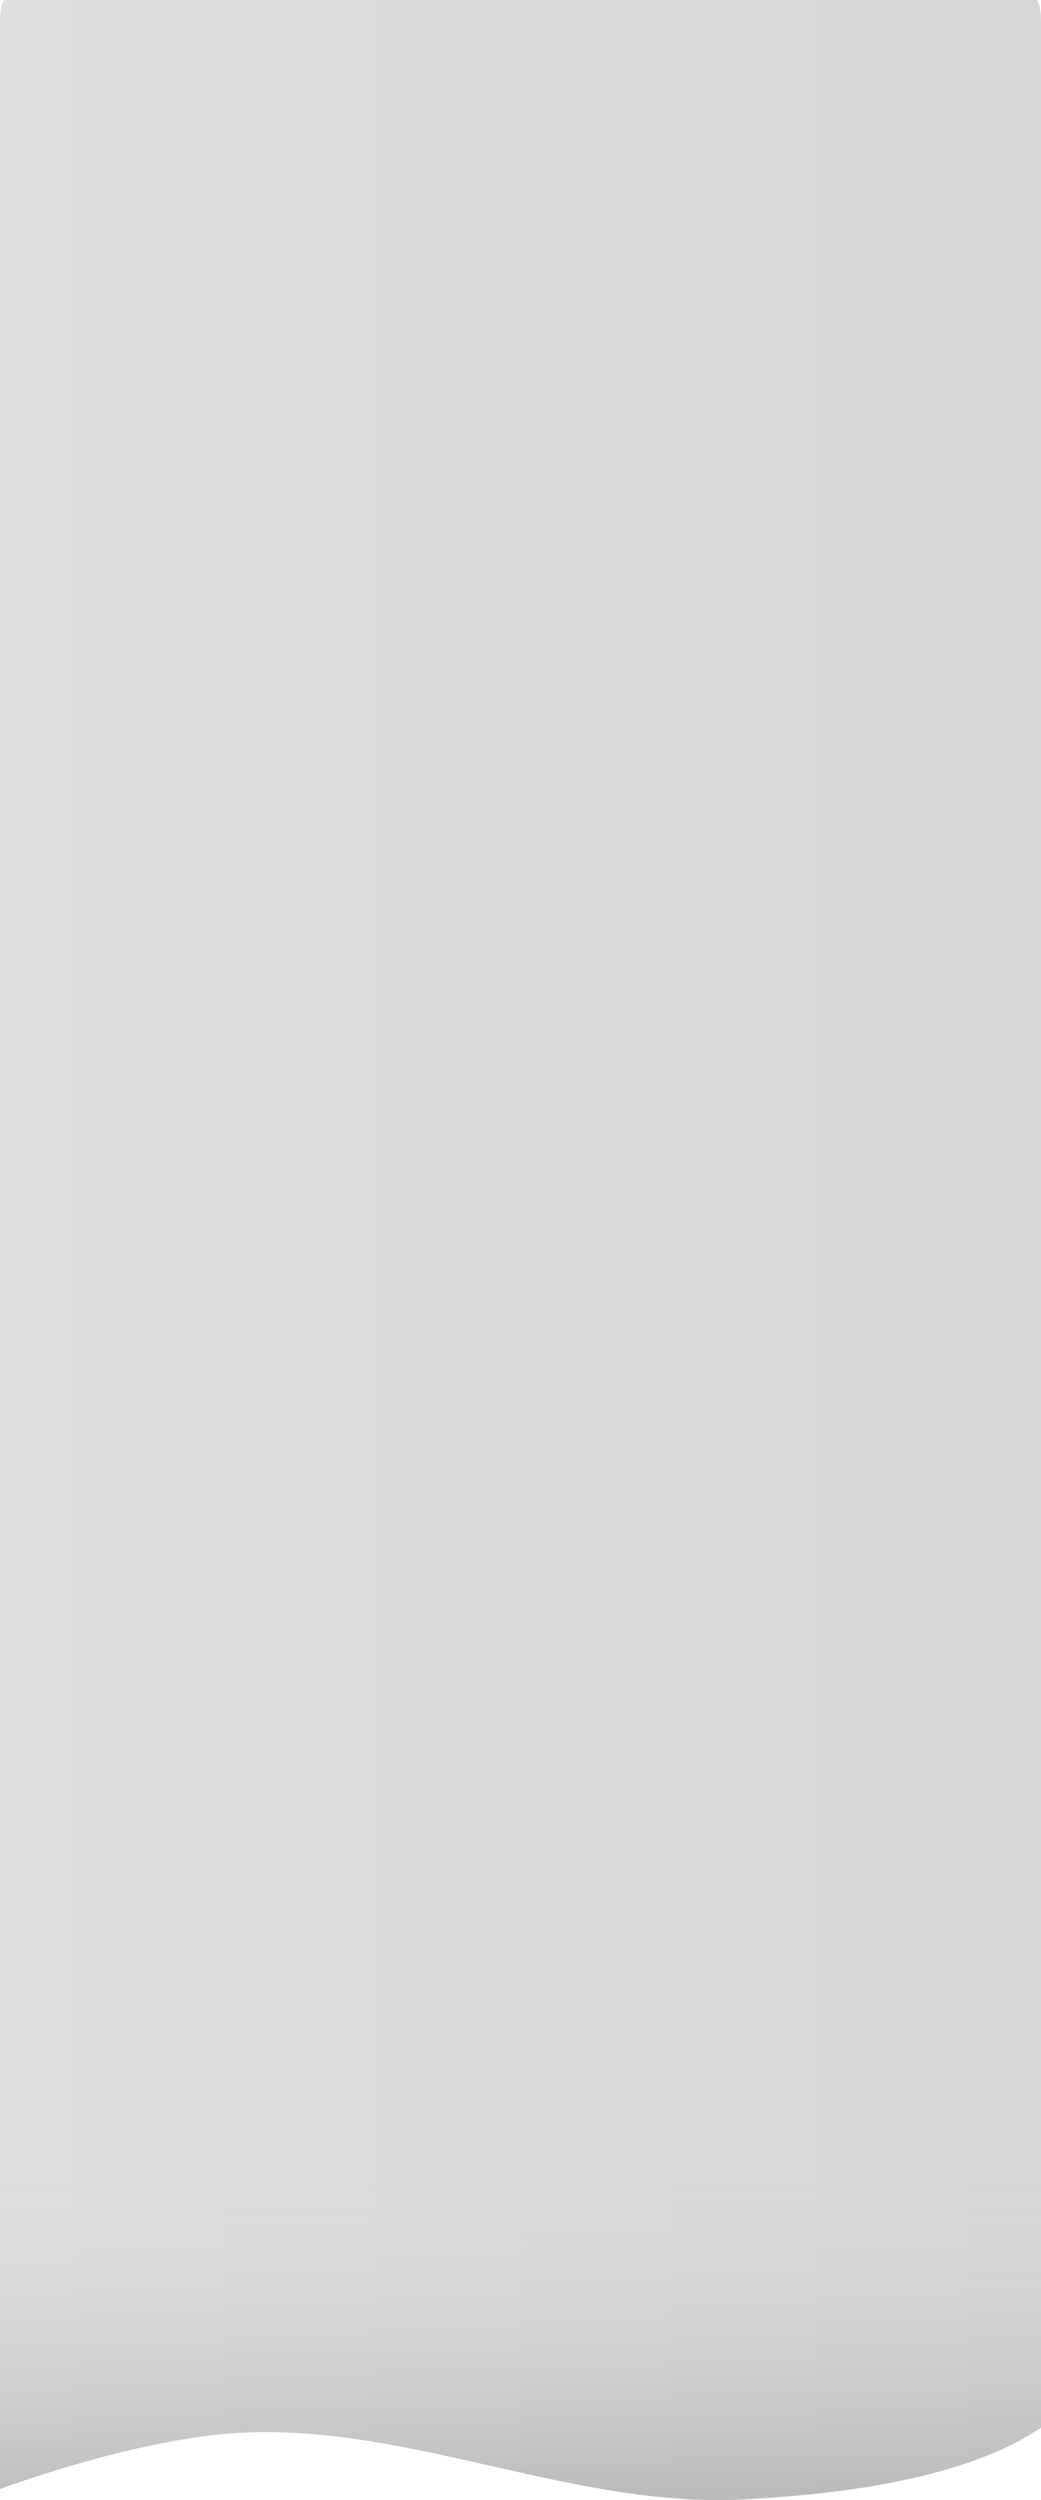 <?xml version="1.0" encoding="UTF-8" standalone="no"?>
<!-- Created with Inkscape (http://www.inkscape.org/) -->

<svg
   width="328.408mm"
   height="788.345mm"
   viewBox="0 0 328.408 788.345"
   version="1.1"
   id="svg1"
   xml:space="preserve"
   xmlns:xlink="http://www.w3.org/1999/xlink"
   xmlns="http://www.w3.org/2000/svg"
   xmlns:svg="http://www.w3.org/2000/svg"
   preserveAspectRatio="none"><defs
     id="defs1"><linearGradient
       id="linearGradient142"><stop
         style="stop-color:#838383;stop-opacity:0.366;"
         offset="0"
         id="stop141" /><stop
         style="stop-color:#d7d7d7;stop-opacity:0;"
         offset="1"
         id="stop142" /></linearGradient><linearGradient
       id="linearGradient133"><stop
         style="stop-color:#dedede;stop-opacity:1;"
         offset="0"
         id="stop133" /><stop
         style="stop-color:#d7d7d7;stop-opacity:1;"
         offset="1"
         id="stop134" /></linearGradient><filter
       style="color-interpolation-filters:sRGB"
       id="filter2167"
       x="-0.014"
       y="-0.073"
       width="1.028"
       height="1.147"><feGaussianBlur
         stdDeviation="2.393"
         id="feGaussianBlur2167" /></filter><linearGradient
       xlink:href="#linearGradient2120-1"
       id="linearGradient2255"
       gradientUnits="userSpaceOnUse"
       x1="1135.492"
       y1="-189.767"
       x2="1455.251"
       y2="-83.107" /><linearGradient
       id="linearGradient2120-1"><stop
         style="stop-color:#9b3609;stop-opacity:1;"
         offset="0"
         id="stop2120" /><stop
         style="stop-color:#9b3509;stop-opacity:1;"
         offset="1"
         id="stop2121" /></linearGradient><linearGradient
       xlink:href="#linearGradient2120-1"
       id="linearGradient349"
       gradientUnits="userSpaceOnUse"
       x1="1135.492"
       y1="-189.767"
       x2="1455.251"
       y2="-83.107" /><filter
       style="color-interpolation-filters:sRGB"
       id="filter362"
       x="-0.036"
       y="-0.055"
       width="1.044"
       height="1.108"><feFlood
         result="flood"
         in="SourceGraphic"
         flood-opacity="0.71"
         flood-color="rgb(4,4,4)"
         id="feFlood361" /><feGaussianBlur
         result="blur"
         in="SourceGraphic"
         stdDeviation="6.192"
         id="feGaussianBlur361" /><feOffset
         result="offset"
         in="blur"
         dx="0"
         dy="0"
         id="feOffset361" /><feComposite
         result="comp1"
         operator="in"
         in="flood"
         in2="offset"
         id="feComposite361" /><feComposite
         result="comp2"
         operator="over"
         in="SourceGraphic"
         in2="comp1"
         id="feComposite362" /></filter><filter
       style="color-interpolation-filters:sRGB"
       id="filter364"
       x="-0.036"
       y="-0.055"
       width="1.044"
       height="1.108"><feFlood
         result="flood"
         in="SourceGraphic"
         flood-opacity="0.71"
         flood-color="rgb(4,4,4)"
         id="feFlood362" /><feGaussianBlur
         result="blur"
         in="SourceGraphic"
         stdDeviation="6.192"
         id="feGaussianBlur362" /><feOffset
         result="offset"
         in="blur"
         dx="0"
         dy="0"
         id="feOffset362" /><feComposite
         result="comp1"
         operator="in"
         in="flood"
         in2="offset"
         id="feComposite363" /><feComposite
         result="comp2"
         operator="over"
         in="SourceGraphic"
         in2="comp1"
         id="feComposite364" /></filter><linearGradient
       xlink:href="#linearGradient133"
       id="linearGradient57"
       gradientUnits="userSpaceOnUse"
       x1="-828.477"
       y1="1935.605"
       x2="-107.487"
       y2="1935.605"
       gradientTransform="matrix(0.455,0,0,2.163,-460.857,-958.761)" /><linearGradient
       xlink:href="#linearGradient142"
       id="linearGradient65"
       gradientUnits="userSpaceOnUse"
       gradientTransform="matrix(0.696,0,0,2.163,60.575,-967.763)"
       x1="-476.516"
       y1="2118.167"
       x2="-476.516"
       y2="2071.471" /></defs><g
     id="layer1"
     transform="translate(838.225,-2825.039)">
     
     <g
       id="g2289"
       style="display:inline"
       transform="matrix(0.067,0,0,0.067,873.138,409.853)"><g
         id="g2262"
         transform="translate(-301.373,615.054)"
         style="filter:url(#filter362)"><g
           id="g2219"
           transform="translate(472.399)"><g
             id="g2210"
             transform="matrix(0.694,0,0,0.694,354.411,236.848)"
             style="fill:#696d19;fill-opacity:0.646;filter:url(#filter2167)"><path
               style="opacity:1;fill:#696d19;fill-opacity:0.646;stroke-width:1;stroke-linecap:round;stroke-linejoin:round;stroke-opacity:0"
               xlink:href="#rect2126"
               id="path2204"
               d="m 1106.162,-163.279 c -10.278,0 -18.285,8.007 -18.285,18.285 v 24.557 c 0,10.278 8.006,18.283 18.285,18.283 h 351.961 c 10.279,0 18.283,-8.004 18.283,-18.283 v -24.557 c 0,-10.279 -8.005,-18.285 -18.283,-18.285 z" /></g><g
             id="g2218"
             transform="matrix(0.694,0,0,0.694,354.411,229.703)"><path
               style="opacity:1;fill:url(#linearGradient349);fill-opacity:1;stroke-width:1;stroke-linecap:round;stroke-linejoin:round;stroke-opacity:0"
               xlink:href="#rect2126"
               id="path2212"
               d="m 1106.162,-163.279 c -10.278,0 -18.285,8.007 -18.285,18.285 v 24.557 c 0,10.278 8.006,18.283 18.285,18.283 h 351.961 c 10.279,0 18.283,-8.004 18.283,-18.283 v -24.557 c 0,-10.279 -8.005,-18.285 -18.283,-18.285 z" /></g></g></g><g
         id="g2283"
         style="filter:url(#filter364)"><g
           id="g2169"
           transform="translate(171.026,308.696)"><g
             id="g2158"
             transform="matrix(0.694,0,0,0.694,354.411,236.848)"
             style="fill:#696d19;fill-opacity:0.646;filter:url(#filter2167)"><path
               style="opacity:1;fill:#696d19;fill-opacity:0.646;stroke-width:1;stroke-linecap:round;stroke-linejoin:round;stroke-opacity:0"
               xlink:href="#rect2126"
               id="path2156"
               d="m 1106.162,-163.279 c -10.278,0 -18.285,8.007 -18.285,18.285 v 24.557 c 0,10.278 8.006,18.283 18.285,18.283 h 351.961 c 10.279,0 18.283,-8.004 18.283,-18.283 v -24.557 c 0,-10.279 -8.005,-18.285 -18.283,-18.285 z" /></g><g
             id="g2154"
             transform="matrix(0.694,0,0,0.694,354.411,229.703)"><path
               style="opacity:1;fill:url(#linearGradient2255);fill-opacity:1;stroke-width:1;stroke-linecap:round;stroke-linejoin:round;stroke-opacity:0"
               xlink:href="#rect2126"
               id="path2127"
               d="m 1106.162,-163.279 c -10.278,0 -18.285,8.007 -18.285,18.285 v 24.557 c 0,10.278 8.006,18.283 18.285,18.283 h 351.961 c 10.279,0 18.283,-8.004 18.283,-18.283 v -24.557 c 0,-10.279 -8.005,-18.285 -18.283,-18.285 z" /></g></g></g></g><path
       style="color:#000000;fill:#ffffff;stroke-width:5;stroke-linecap:round;stroke-linejoin:round;stroke-dasharray:none"
       xlink:href="#rect64"
       id="path96"
       d="m 1467.285,94.482 c -6.966,0.015 -13.977,-0.031 -21.033,0.023 a 5.823,5.823 0 0 0 -0.209,0.006 c -8.667,0.379 -16.518,5.337 -20.686,12.877 -2.481,4.351 -3.389,9.209 -3.189,13.854 l -0.01,-0.25 v 19.727 a 5.823,5.823 0 0 0 0.742,2.844 c 0.965,1.723 3.223,3.094 4.656,3.379 1.433,0.285 2.138,0.13 2.301,0.123 l -0.248,0.006 h 8.9 a 5.823,5.823 0 0 0 2.844,-0.742 c 1.723,-0.965 3.094,-3.224 3.379,-4.656 0.285,-1.433 0.13,-2.138 0.123,-2.301 l 0.01,0.262 c 0.016,-6.85 -0.03,-13.652 0.024,-20.406 0.047,-0.697 0.941,-1.776 1.56,-1.926 a 5.823,5.823 0 0 0 0.027,-0.008 c 0.567,-0.14 2.294,-0.015 4.906,-0.107 h 17.016 a 5.823,5.823 0 0 0 2.844,-0.742 c 1.723,-0.965 3.094,-3.223 3.379,-4.656 0.285,-1.433 0.13,-2.139 0.123,-2.303 l 0.01,0.25 v -8.9 a 5.823,5.823 0 0 0 -0.742,-2.844 c -0.965,-1.723 -3.223,-3.094 -4.656,-3.379 -1.433,-0.285 -2.138,-0.13 -2.301,-0.123 z m 46.699,0 c -3.326,0.362 -3.607,1.268 -4.646,2.234 a 5.823,5.823 0 0 0 -1.705,4.117 v 10 a 5.823,5.823 0 0 0 0.742,2.844 c 0.965,1.723 3.223,3.094 4.656,3.379 1.433,0.285 2.138,0.13 2.301,0.123 l -0.262,0.006 c 6.85,0.016 13.651,-0.03 20.404,0.023 0.701,0.047 1.779,0.936 1.93,1.562 a 5.823,5.823 0 0 0 0,0.006 c 0.15,0.617 0.02,2.383 0.113,5.027 v 16.914 a 5.823,5.823 0 0 0 0.742,2.844 c 0.965,1.723 3.223,3.094 4.656,3.379 1.433,0.285 2.138,0.13 2.301,0.123 l -0.248,0.006 h 8.9 a 5.823,5.823 0 0 0 2.844,-0.742 c 1.723,-0.965 3.094,-3.223 3.379,-4.656 0.285,-1.433 0.13,-2.138 0.123,-2.301 l 0.01,0.232 c -0.018,-6.97 0.036,-13.993 -0.027,-21.066 a 5.823,5.823 0 0 0 -0.01,-0.207 c -0.387,-8.657 -5.345,-16.495 -12.877,-20.654 -4.348,-2.478 -9.202,-3.388 -13.85,-3.188 l 0.25,-0.006 z m -85.471,85.471 c -3.326,0.362 -3.607,1.268 -4.646,2.234 a 5.823,5.823 0 0 0 -1.705,4.131 c 0.017,7.341 -0.034,14.73 0.025,22.164 a 5.823,5.823 0 0 0 0.01,0.215 c 0.389,8.656 5.348,16.492 12.879,20.652 4.302,2.448 9.111,3.379 13.738,3.188 l -0.24,0.006 h 19.828 a 5.823,5.823 0 0 0 2.844,-0.742 c 1.723,-0.965 3.094,-3.223 3.379,-4.656 0.285,-1.433 0.13,-2.139 0.123,-2.303 l 0.01,0.25 v -8.9 a 5.823,5.823 0 0 0 -0.742,-2.844 c -0.965,-1.723 -3.223,-3.094 -4.656,-3.379 -1.433,-0.285 -2.138,-0.13 -2.301,-0.123 l 0.264,-0.006 c -6.858,-0.018 -13.664,0.032 -20.418,-0.025 -0.692,-0.046 -1.796,-0.979 -1.932,-1.609 v -0.002 c -0.153,-0.72 0.01,-2.453 -0.105,-5.219 l 0.01,0.238 v -16.918 a 5.823,5.823 0 0 0 -0.742,-2.844 c -0.965,-1.723 -3.223,-3.094 -4.656,-3.379 -1.433,-0.285 -2.138,-0.13 -2.301,-0.123 l 0.248,-0.006 z m 115.357,0 c -3.326,0.361 -3.611,1.267 -4.646,2.234 a 5.823,5.823 0 0 0 -1.705,4.104 c -0.018,7.22 0.032,14.39 -0.025,21.512 -0.046,0.689 -0.94,1.772 -1.562,1.922 a 5.823,5.823 0 0 0 -0,0.002 c -0.621,0.15 -2.384,0.021 -5.027,0.113 h -16.916 a 5.823,5.823 0 0 0 -2.844,0.742 c -1.723,0.965 -3.094,3.223 -3.379,4.656 -0.285,1.433 -0.13,2.139 -0.123,2.303 l -0.01,-0.25 v 8.9 a 5.823,5.823 0 0 0 0.742,2.844 c 0.965,1.723 3.223,3.094 4.656,3.379 1.433,0.285 2.138,0.13 2.301,0.123 l -0.232,0.006 c 6.97,-0.018 13.994,0.037 21.068,-0.027 a 5.823,5.823 0 0 0 0.203,-0.006 c 8.949,-0.395 17.008,-5.678 21.047,-13.605 2.243,-4.239 2.977,-8.856 2.799,-13.209 l 0.01,0.238 v -19.629 a 5.823,5.823 0 0 0 -0.742,-2.844 c -0.965,-1.723 -3.223,-3.094 -4.656,-3.379 -1.433,-0.285 -2.138,-0.13 -2.301,-0.123 l 0.248,-0.006 z"
       transform="matrix(0.923,0,0,0.923,114.241,12.527)" /><path
       id="path128-8"
       style="fill:url(#linearGradient57);fill-opacity:1;stroke-width:0.496;stroke-linecap:round;stroke-linejoin:round"
       d="m -836.703,2825.039 c -0.843,0 -1.522,3.223 -1.522,7.226 v 777.608 c 17.319,-6.286 50.463,-16.524 76.665,-17.767 52.938,-2.51 104.662,23.807 157.589,21.079 32.236,-1.661 70.463,-6.721 94.154,-22.639 v -758.282 c 0,-4.004 -0.679,-7.226 -1.522,-7.226 z" /><path
       id="path99"
       style="font-variation-settings:normal;opacity:1;vector-effect:none;fill:url(#linearGradient65);fill-opacity:1;stroke-width:0.613;stroke-linecap:round;stroke-linejoin:round;stroke-miterlimit:4;stroke-dasharray:none;stroke-dashoffset:0;stroke-opacity:1;-inkscape-stroke:none;stop-color:#000000;stop-opacity:1"
       d="m -836.703,2825.039 c -0.843,0 -1.522,3.223 -1.522,7.226 v 777.608 c 17.319,-6.286 50.463,-16.524 76.665,-17.767 52.938,-2.51 104.662,23.807 157.589,21.079 32.236,-1.661 70.463,-6.721 94.154,-22.639 v -758.282 c 0,-4.004 -0.679,-7.226 -1.522,-7.226 z" /></g></svg>
